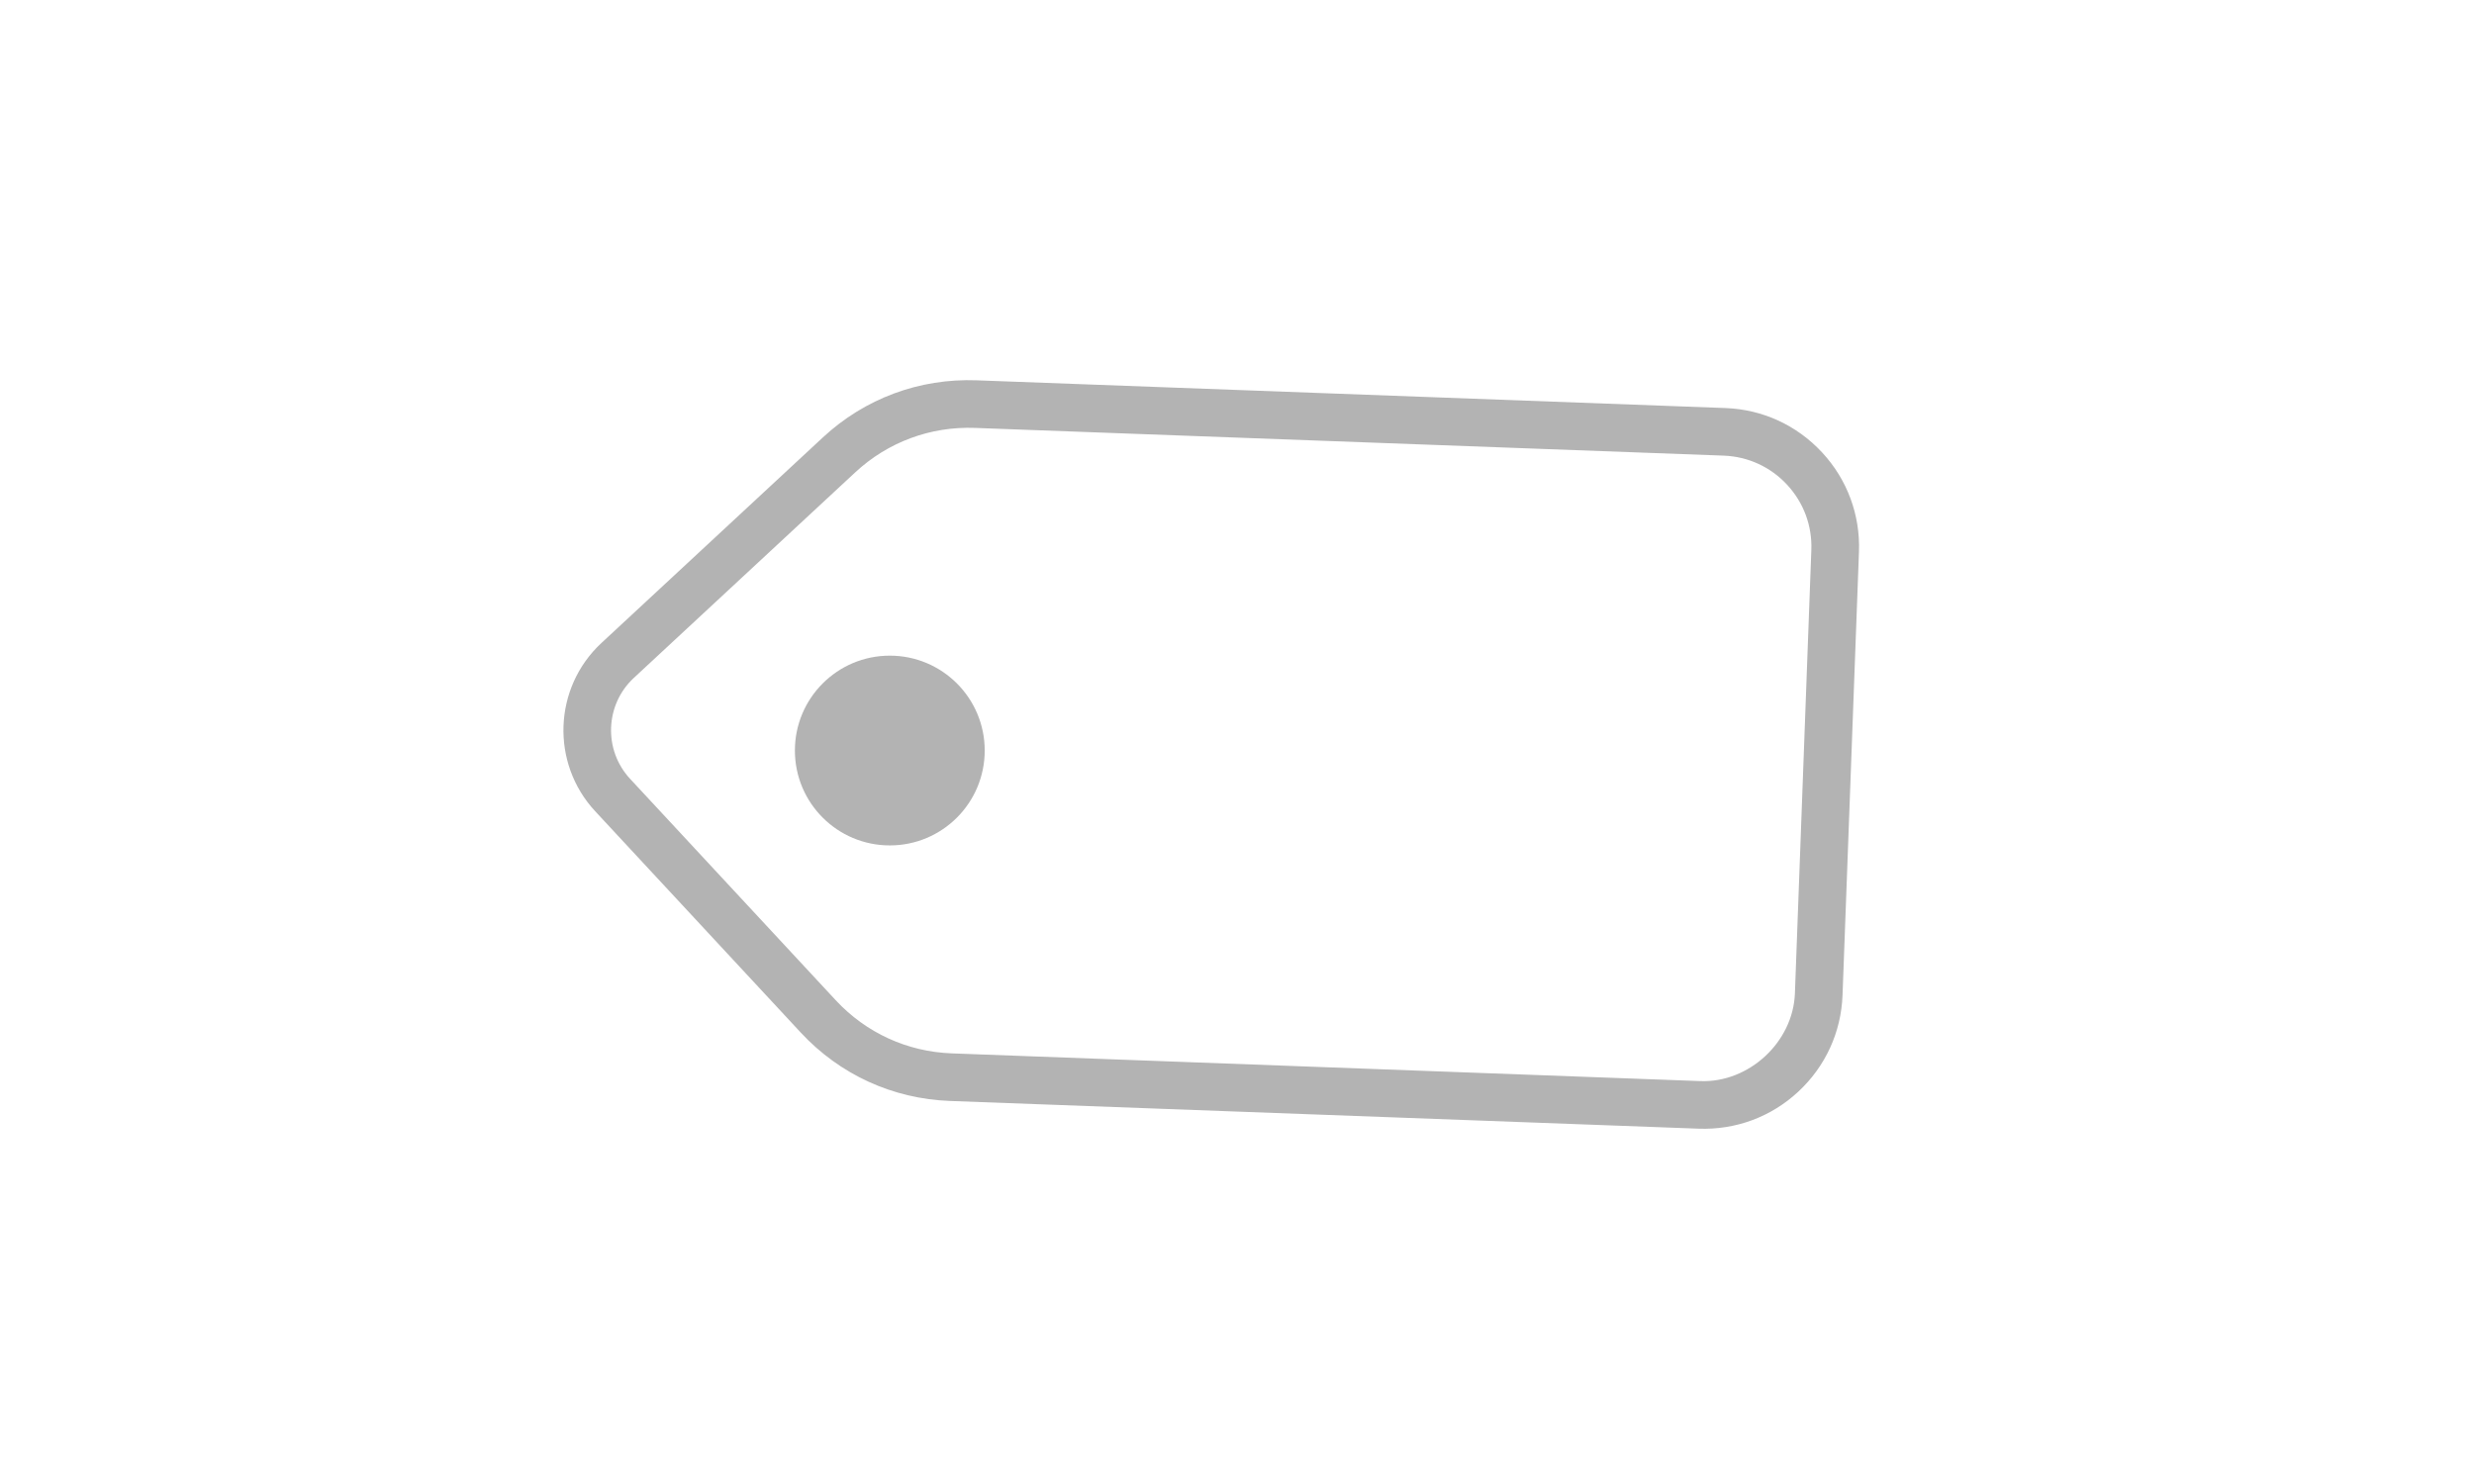<?xml version="1.0" encoding="UTF-8" standalone="no"?>
<svg
   xmlns:dc="http://purl.org/dc/elements/1.1/"
   xmlns:cc="http://creativecommons.org/ns#"
   xmlns:rdf="http://www.w3.org/1999/02/22-rdf-syntax-ns#"
   xmlns:svg="http://www.w3.org/2000/svg"
   xmlns="http://www.w3.org/2000/svg"
   xmlns:sodipodi="http://sodipodi.sourceforge.net/DTD/sodipodi-0.dtd"
   xmlns:inkscape="http://www.inkscape.org/namespaces/inkscape"
   sodipodi:docname="panel_8.svg"
   inkscape:version="1.0 (4035a4f, 2020-05-01)"
   id="svg8"
   version="1.1"
   viewBox="0 0 21.167 12.7"
   height="48"
   width="80">
  <defs
     id="defs2" />
  <sodipodi:namedview
     inkscape:guide-bbox="true"
     showguides="true"
     inkscape:window-maximized="1"
     inkscape:window-y="30"
     inkscape:window-x="0"
     inkscape:window-height="705"
     inkscape:window-width="1366"
     units="px"
     showgrid="false"
     inkscape:document-rotation="0"
     inkscape:current-layer="layer1"
     inkscape:document-units="mm"
     inkscape:cy="17.340956"
     inkscape:cx="44.734726"
     inkscape:zoom="7.9195959"
     inkscape:pageshadow="2"
     inkscape:pageopacity="0.0"
     borderopacity="1.0"
     bordercolor="#666666"
     pagecolor="#ffffff"
     id="base">
    <inkscape:grid
       id="grid855"
       type="xygrid" />
  </sodipodi:namedview>
  <g
     id="layer1"
     inkscape:groupmode="layer"
     inkscape:label="Capa 1">
    <g
       transform="translate(24.518,-22.932)"
       id="g3079">
      <g
         style="fill:#b3b3b3"
         id="g2885"
         transform="matrix(0.016,0,0,0.018,6.515,1.092)">
        <g
           style="fill:#b3b3b3"
           id="g2883">
          <path
             style="fill:#b3b3b3"
             d="m 259.257,0 c -10.794,0 -19.542,8.748 -19.542,19.542 v 310.066 c 0,10.794 8.748,19.542 19.542,19.542 10.794,0 19.542,-8.748 19.542,-19.542 V 19.542 C 278.799,8.748 270.051,0 259.257,0 Z"
             fill="#7f7f7f"
             data-original="#000000"
             class=""
             id="path2881" />
        </g>
      </g>
      <g
         style="fill:#b3b3b3"
         id="g2891"
         transform="matrix(0.016,0,0,0.016,6.515,1.092)">
        <g
           style="fill:#b3b3b3"
           id="g2889">
          <path
             style="fill:#b3b3b3"
             d="M 380.73,106.224 272.598,5.257 c -7.511,-7.009 -19.164,-7.009 -26.675,0 L 137.79,106.224 c -7.888,7.367 -8.318,19.731 -0.951,27.619 3.843,4.123 9.061,6.208 14.285,6.208 4.781,0 9.569,-1.739 13.334,-5.257 l 94.798,-88.519 94.798,88.519 c 7.901,7.367 20.258,6.937 27.619,-0.951 7.362,-7.888 6.945,-20.252 -0.943,-27.619 z"
             fill="#7f7f7f"
             data-original="#000000"
             class=""
             id="path2887" />
        </g>
      </g>
      <g
         id="g2897"
         transform="matrix(0.016,0,0,0.022,6.525,0.399)"
         style="fill:#b3b3b3;stroke-width:26.133;stroke-miterlimit:4;stroke-dasharray:none">
        <g
           id="g2895"
           style="fill:#b3b3b3;stroke-width:26.133;stroke-miterlimit:4;stroke-dasharray:none">
          <path
             d="M 454.677,166.758 H 350.453 c -10.794,0 -19.542,8.748 -19.542,19.542 0,10.794 8.748,19.542 19.542,19.542 h 84.682 V 472.916 H 76.865 V 205.842 h 84.682 c 10.794,0 19.542,-8.748 19.542,-19.542 0,-10.794 -8.748,-19.542 -19.542,-19.542 H 57.323 c -10.794,0 -19.542,8.748 -19.542,19.542 v 306.158 c 0,10.794 8.748,19.542 19.542,19.542 h 397.354 c 10.794,0 19.542,-8.748 19.542,-19.542 V 186.3 c 0,-10.793 -8.748,-19.542 -19.542,-19.542 z"
             fill="#7f7f7f"
             data-original="#000000"
             class=""
             id="path2893"
             style="fill:#b3b3b3;stroke-width:26.133;stroke-miterlimit:4;stroke-dasharray:none" />
        </g>
      </g>
    </g>
    <g
       transform="matrix(0.023,0,0,0.023,4.61,-0.118)"
       id="g2899" />
    <g
       transform="matrix(0.023,0,0,0.023,4.61,-0.118)"
       id="g2901" />
    <g
       transform="matrix(0.023,0,0,0.023,4.61,-0.118)"
       id="g2903" />
    <g
       transform="matrix(0.023,0,0,0.023,4.61,-0.118)"
       id="g2905" />
    <g
       transform="matrix(0.023,0,0,0.023,4.61,-0.118)"
       id="g2907" />
    <g
       transform="matrix(0.023,0,0,0.023,4.61,-0.118)"
       id="g2909" />
    <g
       transform="matrix(0.023,0,0,0.023,4.61,-0.118)"
       id="g2911" />
    <g
       transform="matrix(0.023,0,0,0.023,4.61,-0.118)"
       id="g2913" />
    <g
       transform="matrix(0.023,0,0,0.023,4.61,-0.118)"
       id="g2915" />
    <g
       transform="matrix(0.023,0,0,0.023,4.61,-0.118)"
       id="g2917" />
    <g
       transform="matrix(0.023,0,0,0.023,4.61,-0.118)"
       id="g2919" />
    <g
       transform="matrix(0.023,0,0,0.023,4.61,-0.118)"
       id="g2921" />
    <g
       transform="matrix(0.023,0,0,0.023,4.61,-0.118)"
       id="g2923" />
    <g
       transform="matrix(0.023,0,0,0.023,4.61,-0.118)"
       id="g2925" />
    <g
       transform="matrix(0.023,0,0,0.023,4.61,-0.118)"
       id="g2927" />
    <g
       style="fill:#b3b3b3"
       transform="matrix(-0.014,0.013,0.013,0.014,11.567,-0.46)"
       id="g3191">
      <g
         style="fill:#b3b3b3"
         id="g3189">
        <path
           style="fill:#b3b3b3"
           id="path3187"
           class=""
           data-original="#000000"
           fill="#7f7f7f"
           d="M 458.667,0 H 323.349 C 297.706,0 273.6,9.984 255.466,28.117 L 18.197,265.387 C 6.464,277.12 0,292.715 0,309.376 0,325.952 6.464,341.547 18.197,353.28 L 158.72,493.803 c 11.733,11.733 27.328,18.197 43.989,18.197 16.576,0 32.171,-6.464 43.904,-18.197 L 483.882,256.534 C 502.016,238.4 512,214.293 512,188.651 V 53.333 C 512,23.936 488.064,0 458.667,0 Z m 32,188.651 c 0,19.947 -7.765,38.699 -21.845,52.779 L 231.531,478.72 c -15.339,15.339 -42.24,15.445 -57.707,0 L 33.28,338.176 c -7.701,-7.68 -11.947,-17.92 -11.947,-28.885 0,-10.88 4.245,-21.12 11.947,-28.821 L 270.549,43.2 c 14.123,-14.101 32.853,-21.867 52.8,-21.867 h 135.317 c 17.643,0 32,14.357 32,32 v 135.318 z" />
      </g>
    </g>
    <g
       transform="matrix(-0.014,0.013,0.013,0.014,11.789,-0.46)"
       id="g3199" />
    <g
       transform="matrix(-0.014,0.013,0.013,0.014,11.789,-0.46)"
       id="g3201" />
    <g
       transform="matrix(-0.014,0.013,0.013,0.014,11.789,-0.46)"
       id="g3203" />
    <g
       transform="matrix(-0.014,0.013,0.013,0.014,11.789,-0.46)"
       id="g3205" />
    <g
       transform="matrix(-0.014,0.013,0.013,0.014,11.789,-0.46)"
       id="g3207" />
    <g
       transform="matrix(-0.014,0.013,0.013,0.014,11.789,-0.46)"
       id="g3209" />
    <g
       transform="matrix(-0.014,0.013,0.013,0.014,11.789,-0.46)"
       id="g3211" />
    <g
       transform="matrix(-0.014,0.013,0.013,0.014,11.789,-0.46)"
       id="g3213" />
    <g
       transform="matrix(-0.014,0.013,0.013,0.014,11.789,-0.46)"
       id="g3215" />
    <g
       transform="matrix(-0.014,0.013,0.013,0.014,11.789,-0.46)"
       id="g3217" />
    <g
       transform="matrix(-0.014,0.013,0.013,0.014,11.789,-0.46)"
       id="g3219" />
    <g
       transform="matrix(-0.014,0.013,0.013,0.014,11.789,-0.46)"
       id="g3221" />
    <g
       transform="matrix(-0.014,0.013,0.013,0.014,11.789,-0.46)"
       id="g3223" />
    <g
       transform="matrix(-0.014,0.013,0.013,0.014,11.789,-0.46)"
       id="g3225" />
    <g
       transform="matrix(-0.014,0.013,0.013,0.014,11.789,-0.46)"
       id="g3227" />
    <circle
       r="0.812"
       cy="6.423"
       cx="7.613"
       id="path3338"
       style="fill:#b3b3b3;fill-opacity:1;stroke:none;stroke-width:0.436;stroke-linecap:round;stroke-linejoin:round;stroke-miterlimit:4;stroke-dasharray:none;stroke-dashoffset:0;stroke-opacity:1" />
  </g>
</svg>
